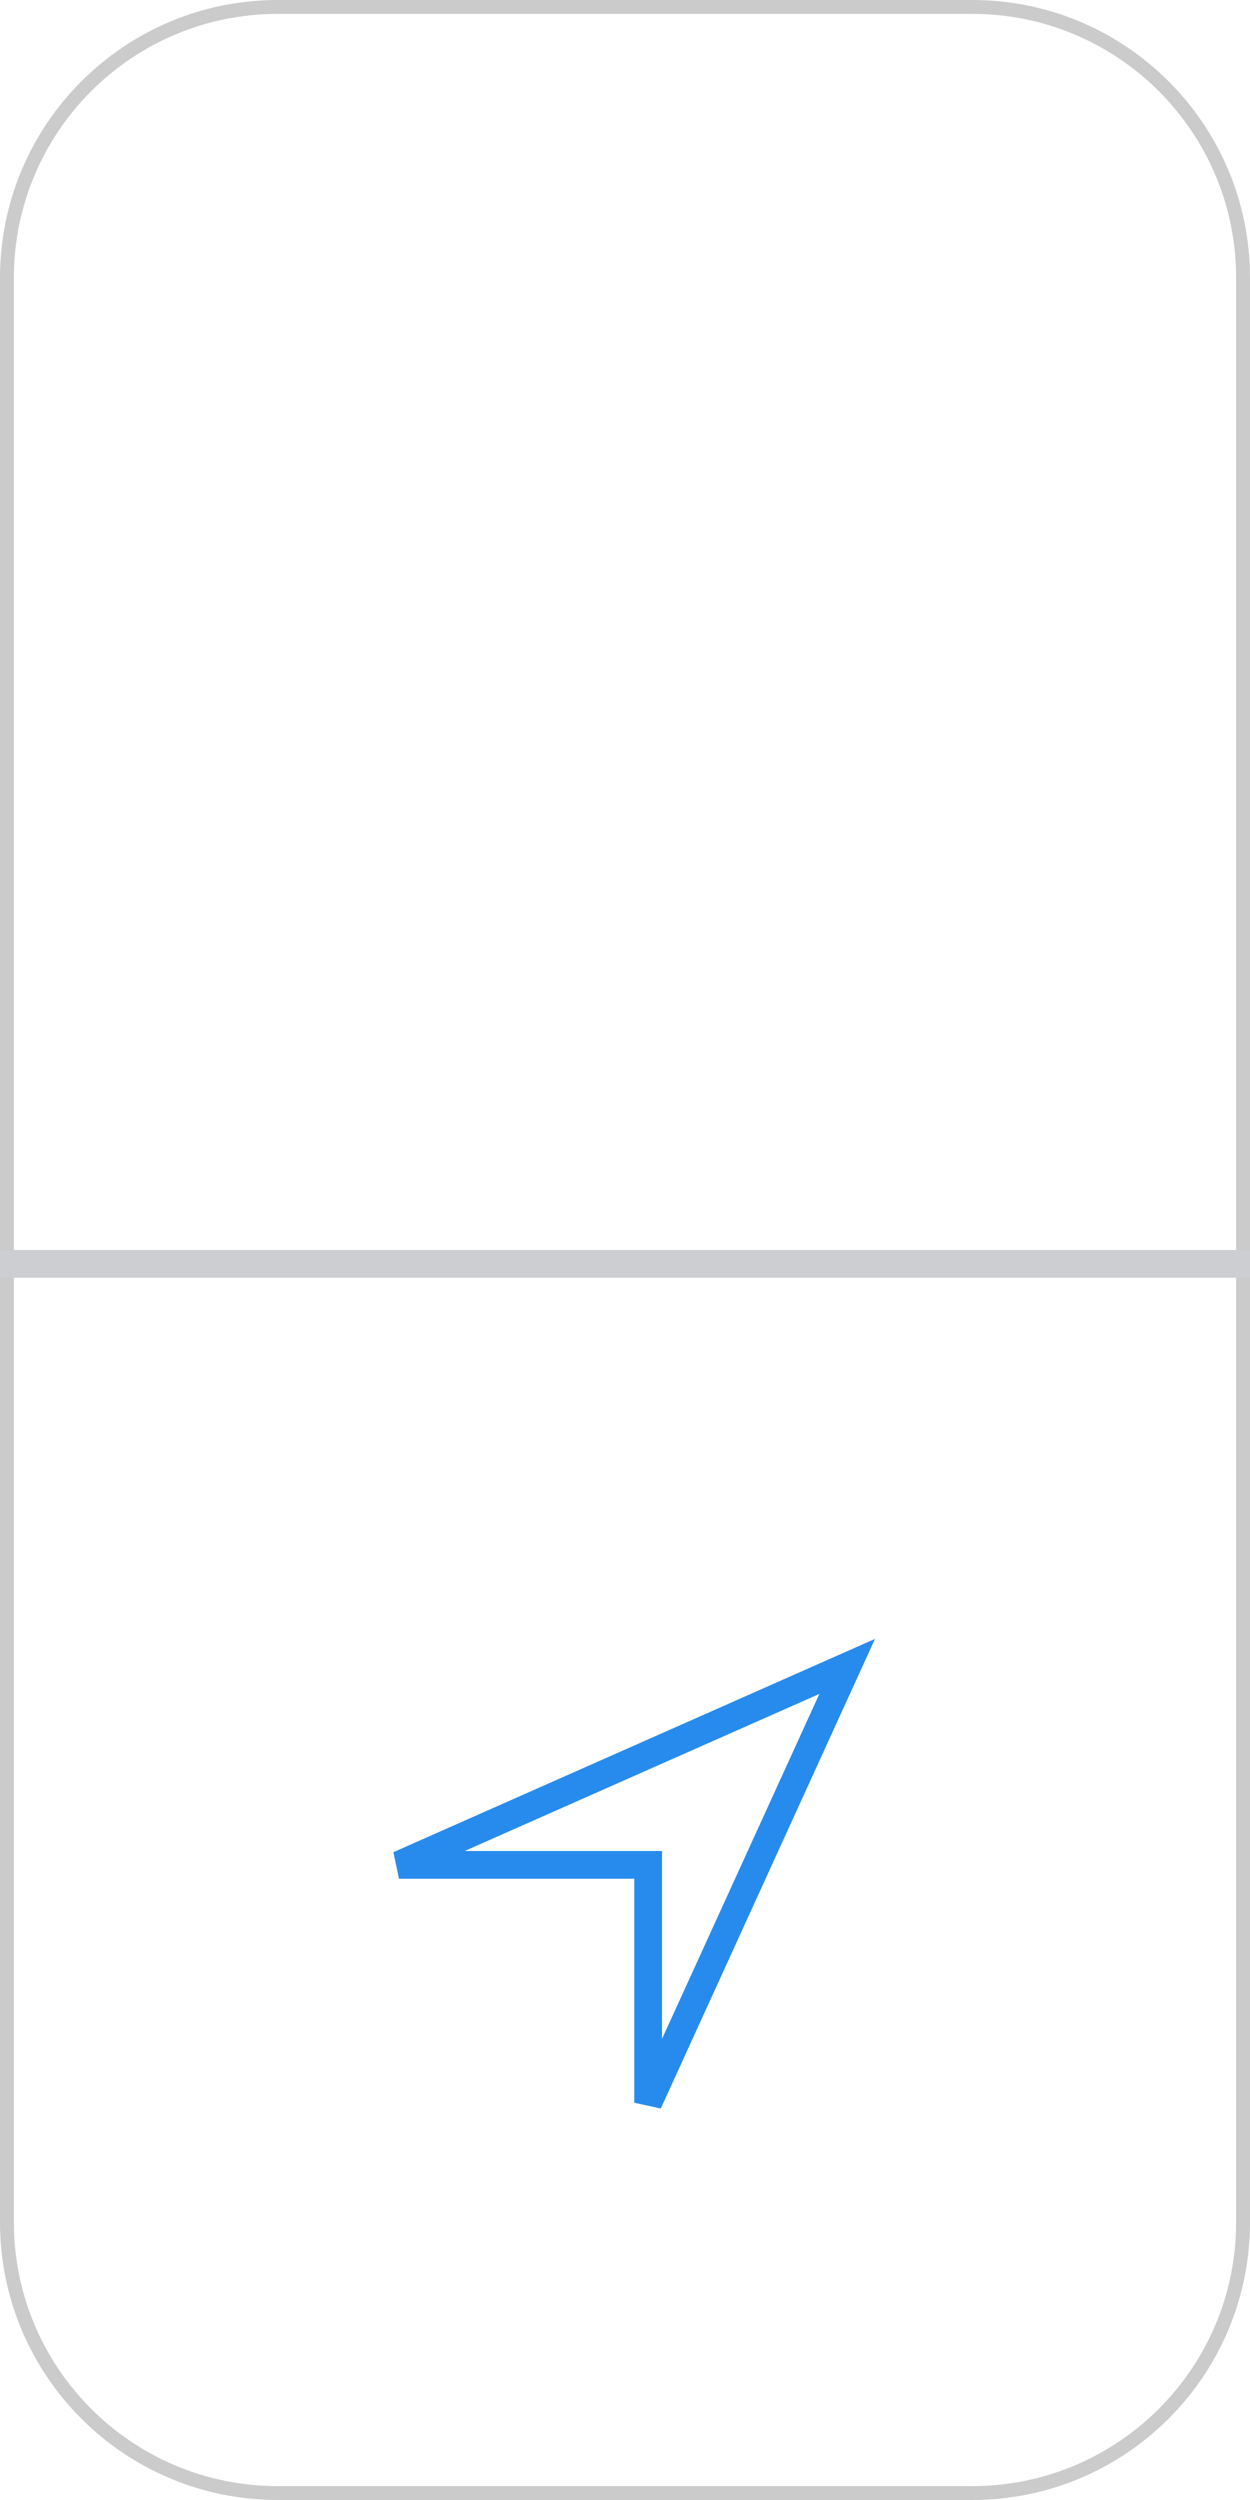<svg width="45" height="90" viewBox="0 0 45 90" fill="none" xmlns="http://www.w3.org/2000/svg">
<g filter="url(#filter0_b_0_4284)">
<path fill-rule="evenodd" clip-rule="evenodd" d="M0 10C0 4.477 4.477 0 10 0L35 0C40.523 0 45 4.477 45 10V80C45 85.523 40.523 90 35 90H10C4.477 90 0 85.523 0 80L0 10Z" fill="white"/>
<path d="M0.25 10C0.25 4.615 4.615 0.25 10 0.25H35C40.385 0.25 44.75 4.615 44.75 10V80C44.75 85.385 40.385 89.75 35 89.75H10C4.615 89.75 0.25 85.385 0.25 80V10Z" stroke="#979797" stroke-opacity="0.502" stroke-width="0.5"/>
</g>
<path fill-rule="evenodd" clip-rule="evenodd" d="M0 45H45V46H0V45Z" fill="#CDCED2"/>
<path d="M23.333 75.699V67.636V67.136H22.833H14.364L30.499 59.99L23.333 75.699Z" stroke="#278BED"/>
<defs>
<filter id="filter0_b_0_4284" x="-27.182" y="-27.182" width="99.364" height="144.364" filterUnits="userSpaceOnUse" color-interpolation-filters="sRGB">
<feFlood flood-opacity="0" result="BackgroundImageFix"/>
<feGaussianBlur in="BackgroundImageFix" stdDeviation="13.591"/>
<feComposite in2="SourceAlpha" operator="in" result="effect1_backgroundBlur_0_4284"/>
<feBlend mode="normal" in="SourceGraphic" in2="effect1_backgroundBlur_0_4284" result="shape"/>
</filter>
</defs>
</svg>
